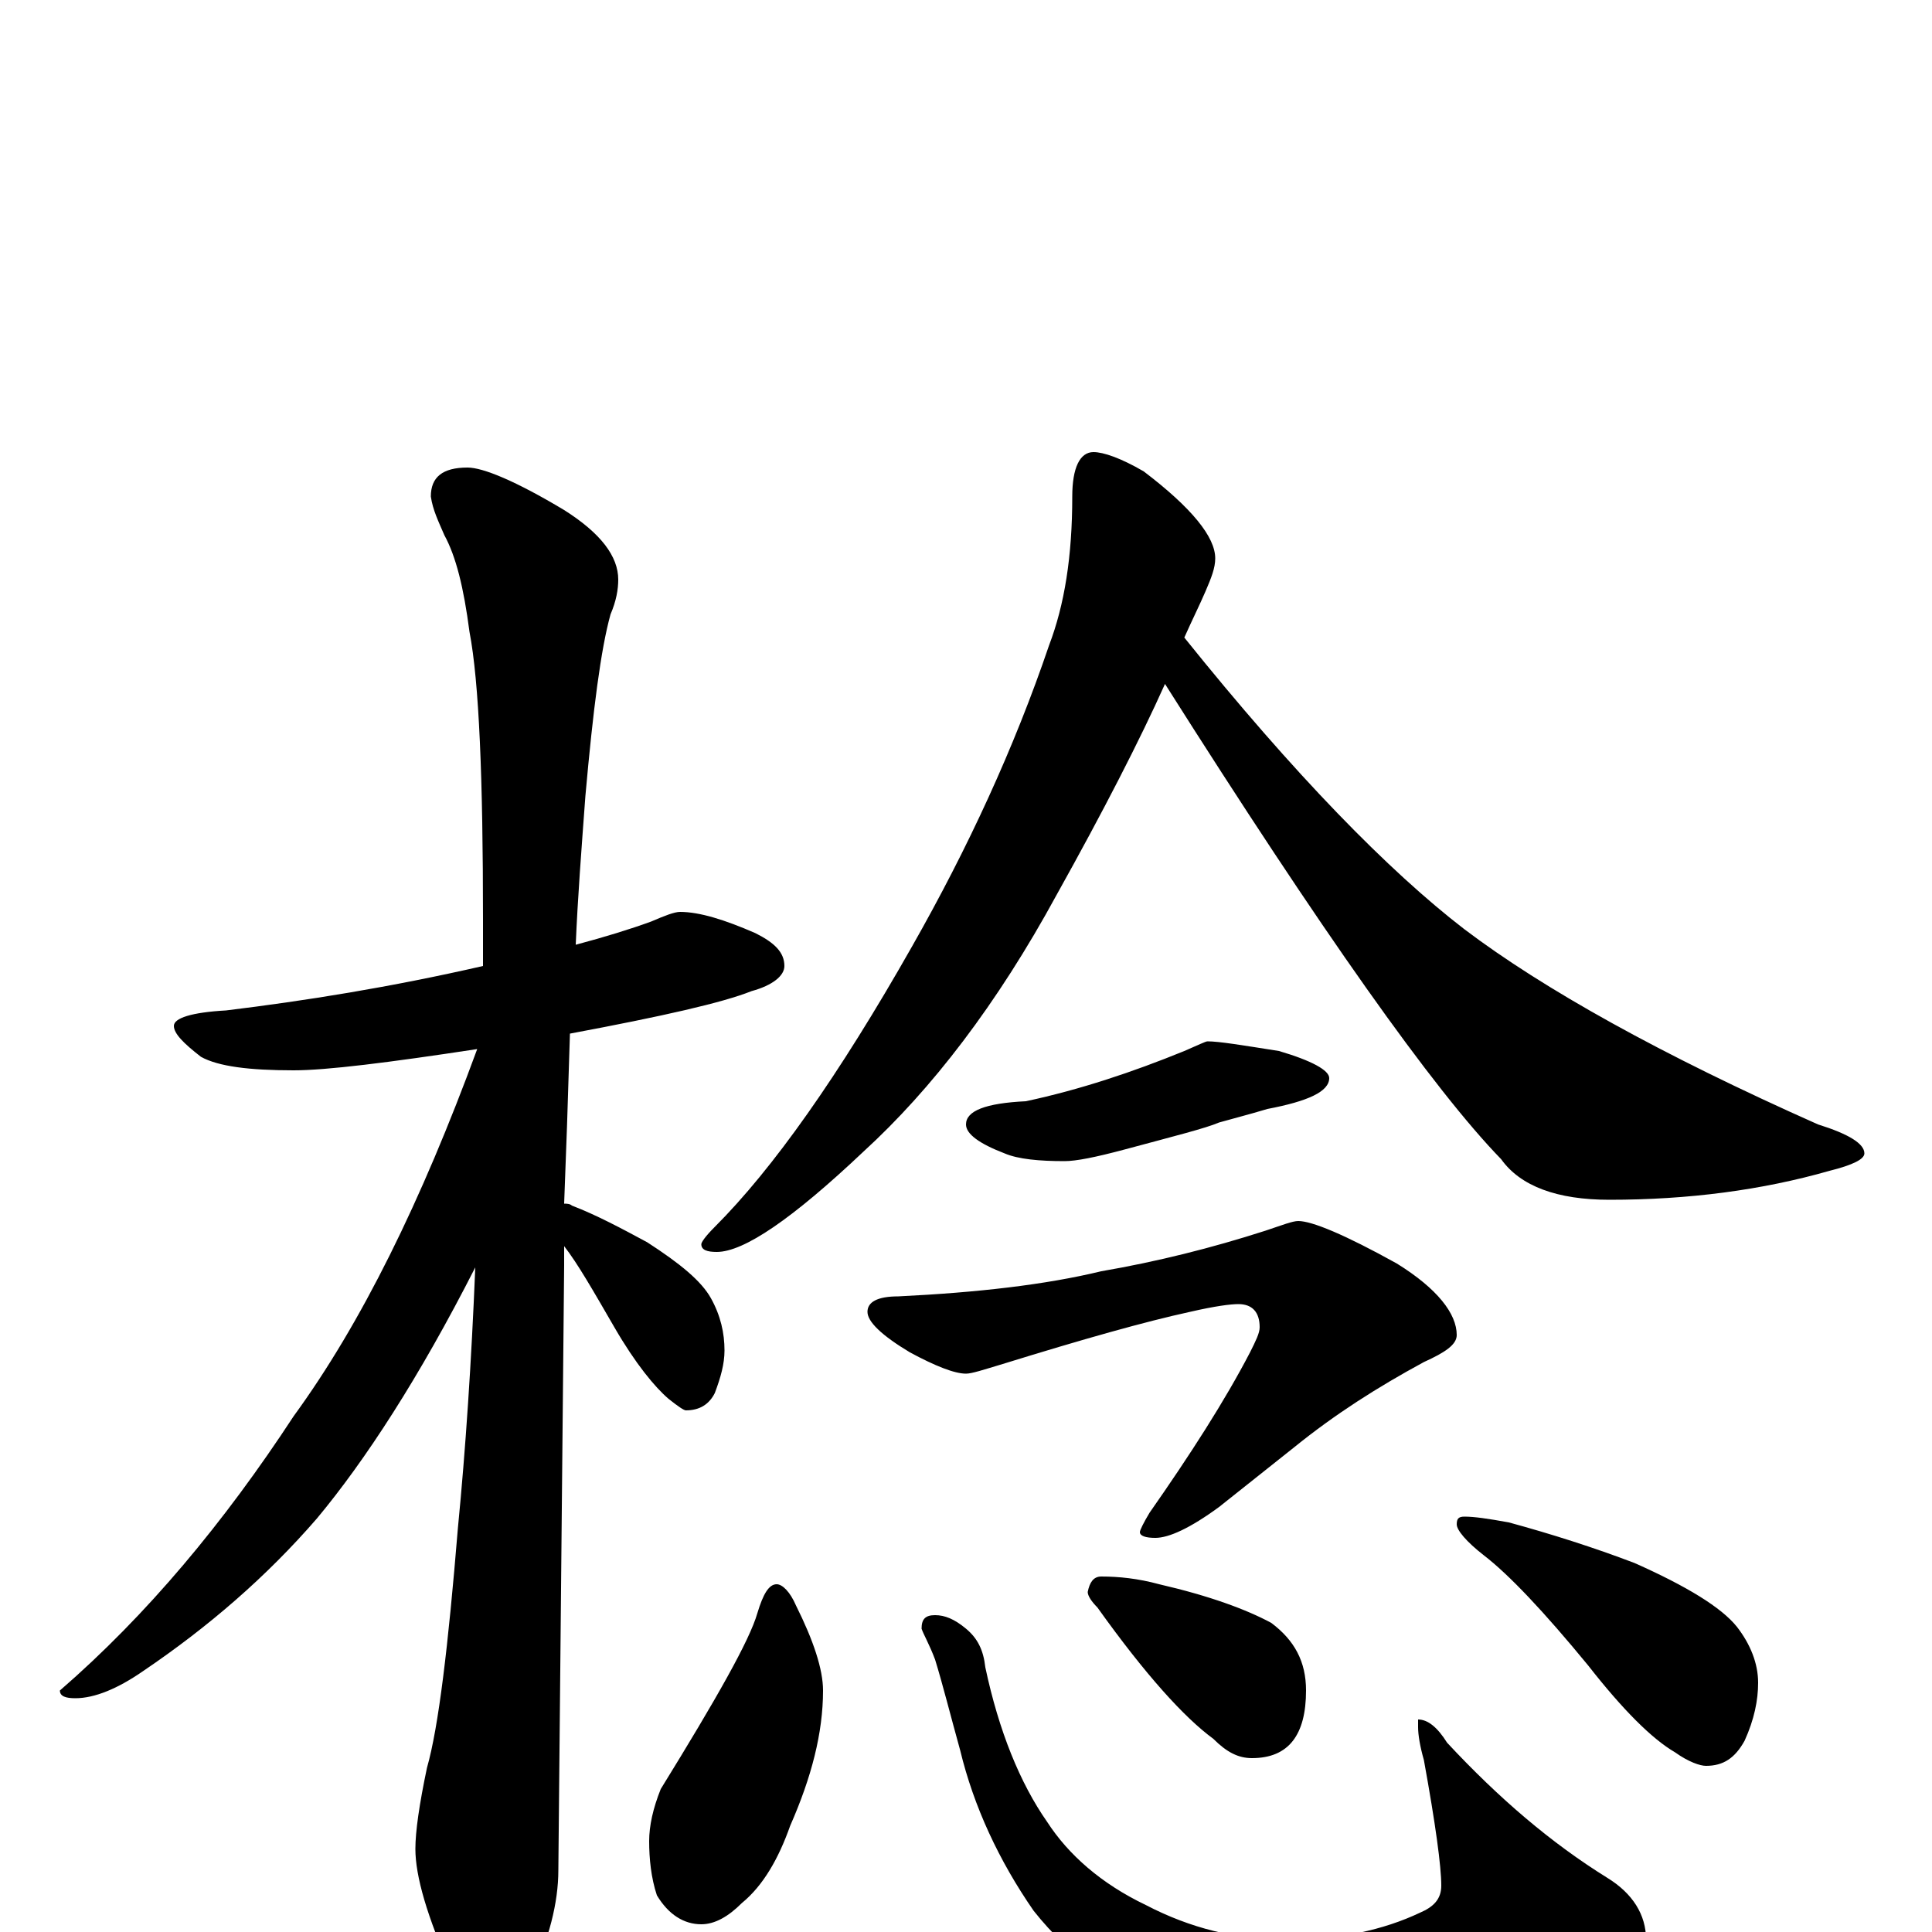 <?xml version="1.0" encoding="utf-8" ?>
<!DOCTYPE svg PUBLIC "-//W3C//DTD SVG 1.1//EN" "http://www.w3.org/Graphics/SVG/1.1/DTD/svg11.dtd">
<svg version="1.1" id="Layer_1" xmlns="http://www.w3.org/2000/svg" xmlns:xlink="http://www.w3.org/1999/xlink" x="0px" y="145px" width="1000px" height="1000px" viewBox="0 0 1000 1000" enable-background="new 0 0 1000 1000" xml:space="preserve">
<g id="Layer_1">
<path id="glyph" transform="matrix(1 0 0 -1 0 1000)" d="M352,528C362,528 375,524 391,517C401,512 406,507 406,500C406,495 400,490 389,487C374,481 343,474 295,465C294,431 293,402 292,377C293,377 295,377 296,376C309,371 322,364 335,357C352,346 363,337 368,328C373,319 375,310 375,301C375,294 373,287 370,279C367,273 362,270 355,270C354,270 351,272 346,276C339,282 329,294 318,313C307,332 299,346 292,355C292,352 292,348 292,345C292,343 291,239 289,32C289,15 284,-4 275,-23C268,-38 261,-46 254,-46C249,-46 243,-38 234,-21C221,8 215,29 215,43C215,52 217,66 221,85C227,106 232,148 237,209C241,250 244,295 246,344C217,287 189,244 164,214C138,184 108,158 74,135C61,126 49,121 39,121C34,121 31,122 31,125C76,164 116,212 152,267C187,315 218,378 247,457C201,450 169,446 152,446C129,446 113,448 104,453C95,460 90,465 90,469C90,473 99,476 117,477C158,482 202,489 250,500C250,508 250,516 250,524C250,597 248,647 243,673C240,696 236,712 230,723C227,730 224,736 223,743C223,753 229,758 242,758C250,758 267,751 292,736C311,724 320,712 320,700C320,695 319,689 316,682C311,664 307,633 303,588C301,561 299,535 298,511C313,515 326,519 337,523C344,526 349,528 352,528M566,766C571,766 580,763 592,756C617,737 629,722 629,711C629,706 627,701 624,694C621,687 617,679 613,670C670,599 719,549 758,519C799,488 860,454 941,418C957,413 965,408 965,403C965,400 959,397 947,394C912,384 874,379 833,379C806,379 787,386 777,400C742,436 684,518 603,646C590,617 571,580 547,537C516,480 482,436 447,404C410,369 385,352 371,352C366,352 363,353 363,356C363,357 365,360 370,365C400,395 434,443 472,510C501,561 525,613 543,666C551,687 555,712 555,743C555,758 559,766 566,766M625,461C631,461 643,459 662,456C679,451 688,446 688,442C688,435 677,430 656,426C646,423 638,421 631,419C624,416 608,412 582,405C567,401 557,399 551,399C538,399 527,400 520,403C507,408 500,413 500,418C500,425 510,429 531,430C559,436 586,445 613,456C620,459 624,461 625,461M672,368C679,368 696,361 723,346C744,333 754,320 754,309C754,304 748,300 737,295C713,282 691,268 670,251l-39,-31C616,209 605,204 598,204C593,204 590,205 590,207C590,208 592,212 595,217C616,247 634,275 647,300C650,306 652,310 652,313C652,321 648,325 641,325C637,325 629,324 616,321C593,316 561,307 519,294C509,291 503,289 500,289C494,289 484,293 471,300C456,309 449,316 449,321C449,326 454,329 465,329C506,331 541,335 570,342C599,347 627,354 655,363C664,366 669,368 672,368M402,180C405,180 409,176 412,169C421,151 426,136 426,125C426,103 420,80 409,55C403,38 395,24 384,15C377,8 370,4 363,4C354,4 346,9 340,19C337,28 336,38 336,47C336,55 338,64 342,74C371,121 388,151 392,165C395,175 398,180 402,180M484,164C489,164 494,162 500,157C506,152 509,146 510,137C517,104 528,77 542,57C553,40 570,25 593,14C616,2 640,-4 666,-4C693,-4 716,1 735,10C742,13 746,17 746,24C746,34 743,56 737,89C735,96 734,102 734,106l0,4C739,110 744,106 749,98C776,69 803,46 832,28C845,20 852,9 852,-4C852,-15 839,-27 813,-41C782,-55 748,-62 709,-62C676,-62 644,-57 613,-46C580,-32 554,-13 535,11C517,37 504,65 497,94C492,112 488,128 484,141C481,149 478,154 477,157C477,162 479,164 484,164M570,184C579,184 589,183 600,180C626,174 645,167 658,160C670,151 676,140 676,125C676,102 667,90 648,90C641,90 635,93 628,100C613,111 593,133 568,168C565,171 563,174 563,176C564,181 566,184 570,184M758,215C763,215 770,214 781,212C803,206 825,199 846,191C873,179 891,168 899,158C906,149 910,139 910,129C910,120 908,110 903,99C898,90 892,86 883,86C880,86 874,88 867,93C855,100 840,115 822,138C799,166 781,185 768,195C759,202 754,208 754,211C754,214 755,215 758,215z"/>
</g>
</svg>
